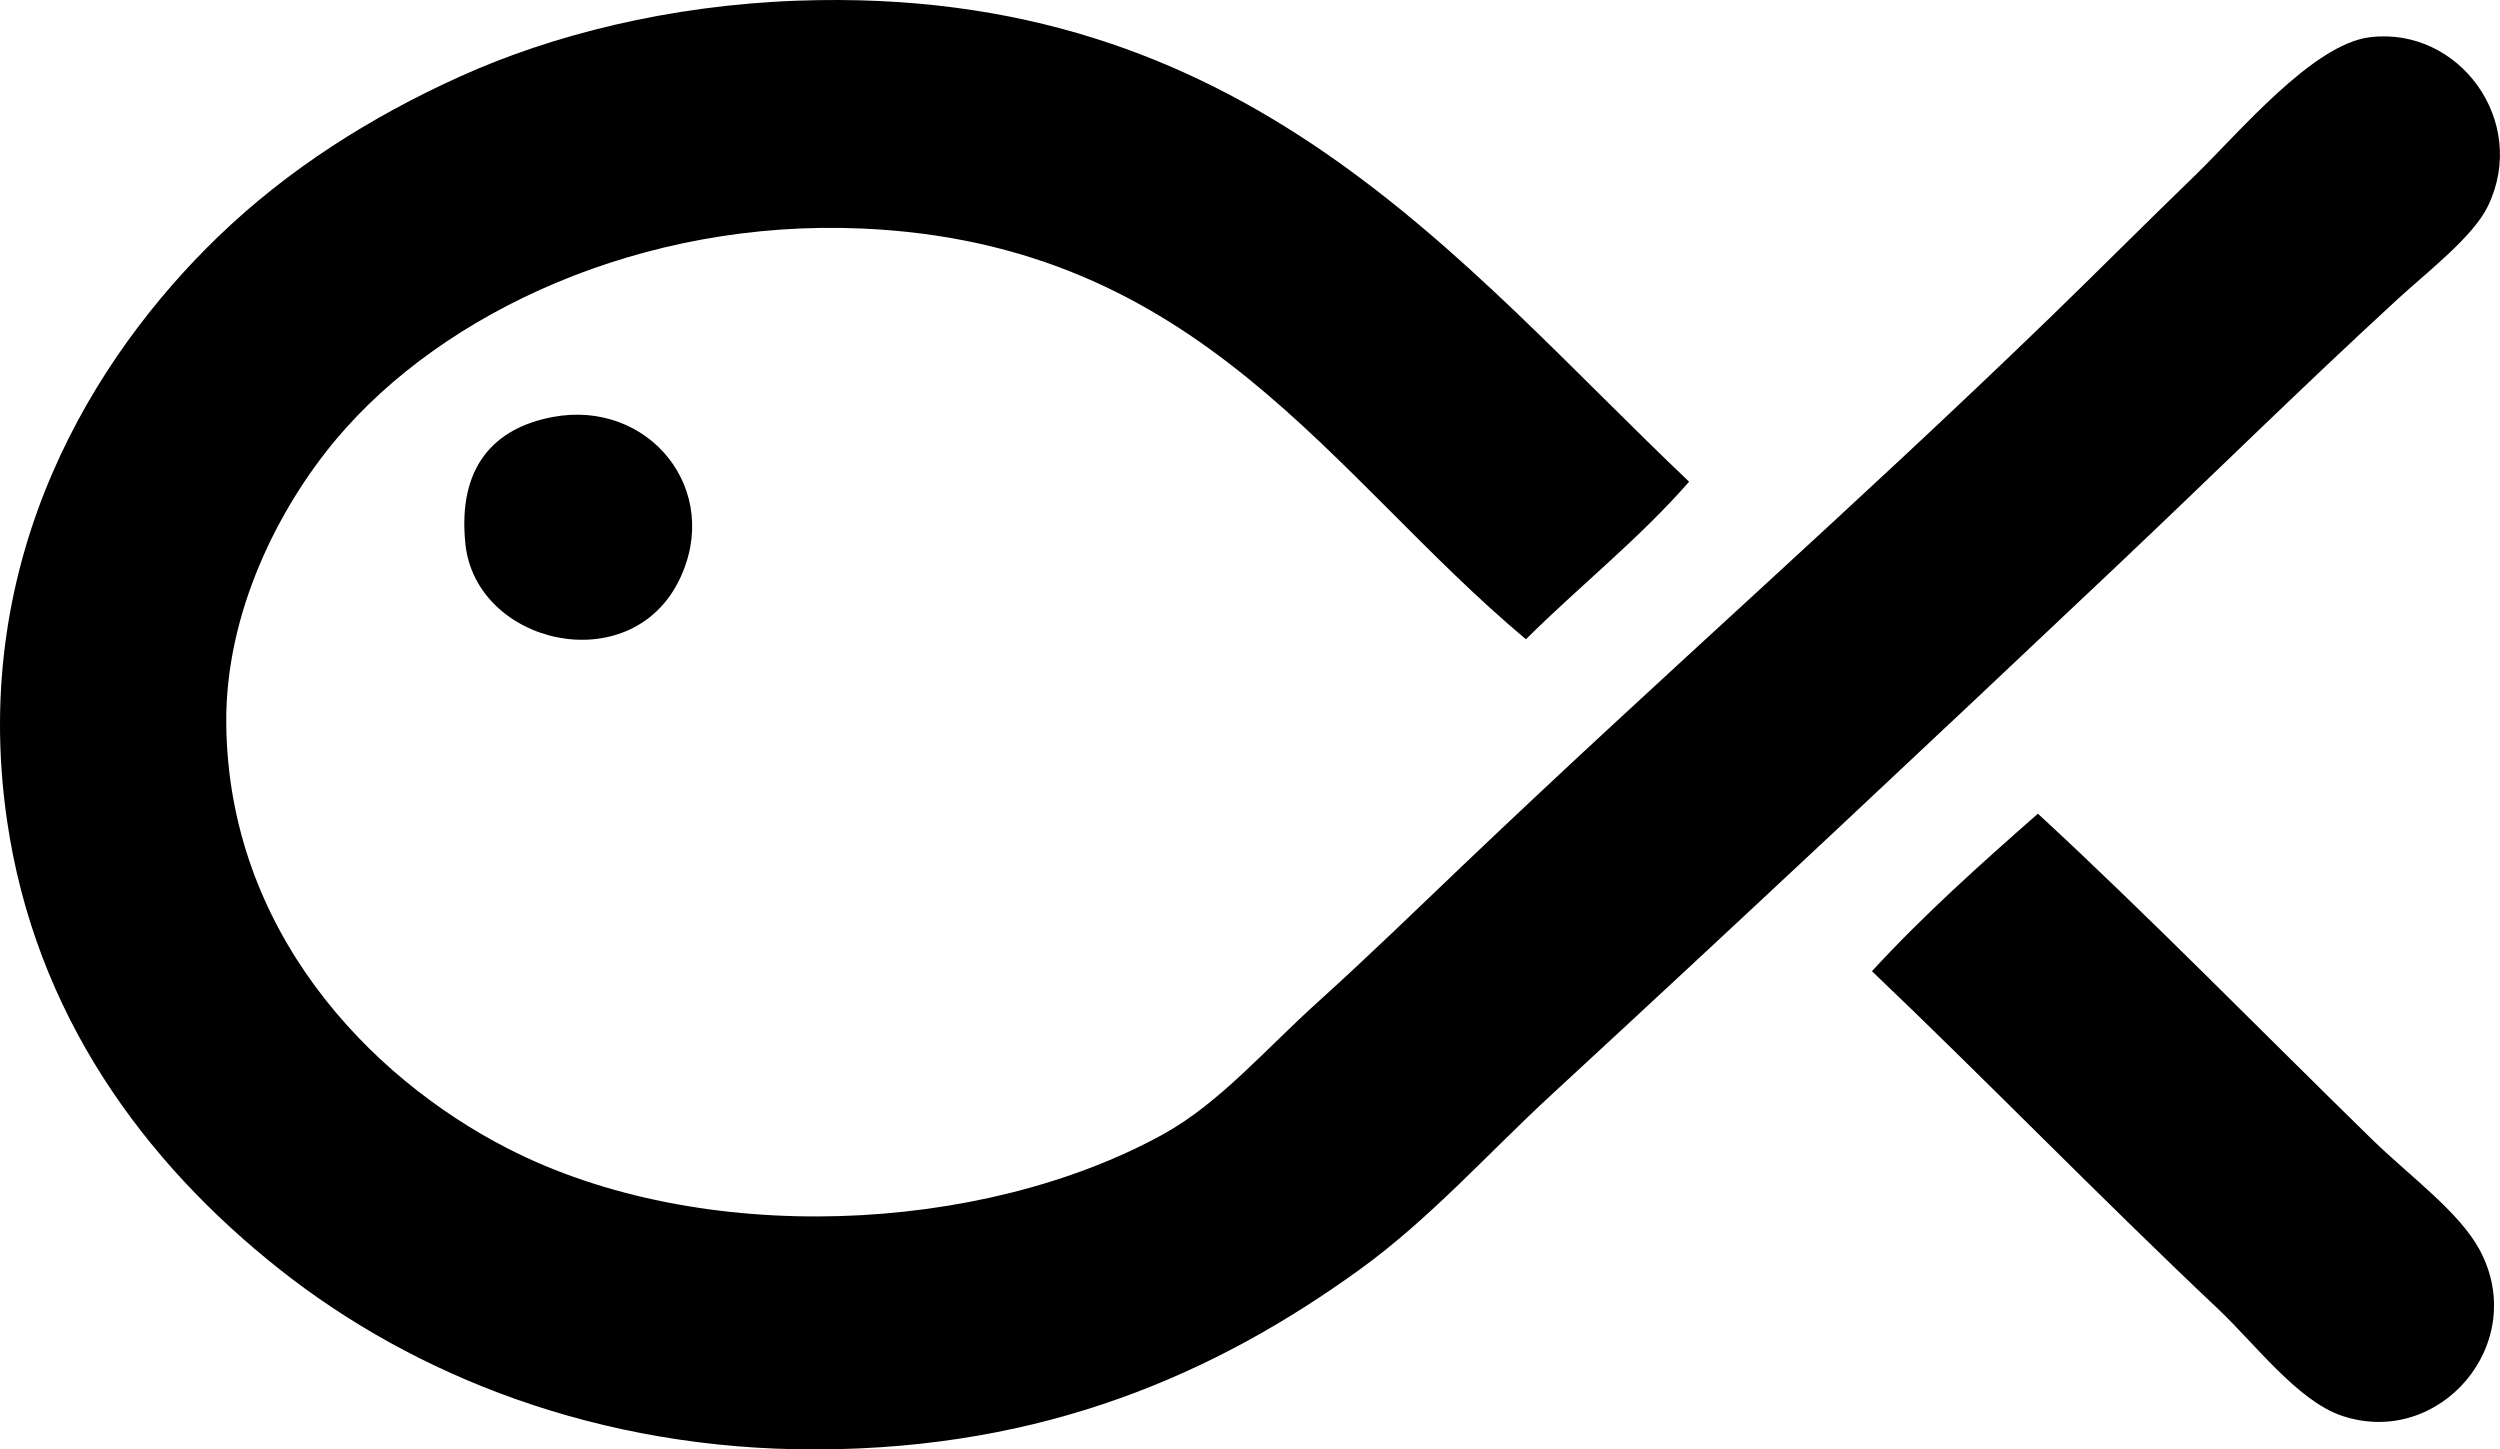 <?xml version="1.0" encoding="iso-8859-1"?>
<!-- Generator: Adobe Illustrator 19.2.0, SVG Export Plug-In . SVG Version: 6.00 Build 0)  -->
<svg version="1.1" xmlns="http://www.w3.org/2000/svg" xmlns:xlink="http://www.w3.org/1999/xlink" x="0px" y="0px"
	 viewBox="0 0 106.573 61.788" style="enable-background:new 0 0 106.573 61.788;" xml:space="preserve">
<g id="Snapper_x5F_transport">
	<path style="fill-rule:evenodd;clip-rule:evenodd;" d="M72.005,20.535c-2.125,2.433-4.67,4.444-6.956,6.716
		c-8.338-6.974-13.855-16.874-28.301-17.509c-9.348-0.411-17.856,3.541-22.426,8.994c-2.446,2.92-4.723,7.39-4.677,12.112
		c0.086,8.812,6.069,15.067,11.992,18.108c8.258,4.24,20.225,3.653,27.941-0.6c2.409-1.328,4.35-3.61,6.596-5.636
		c2.163-1.951,4.195-3.932,6.236-5.876c8.654-8.247,16.548-15.139,25.063-23.385c1.801-1.744,3.958-3.907,6.116-5.996
		c1.838-1.78,4.996-5.577,7.435-5.876c3.791-0.466,6.782,3.573,5.037,7.195c-0.632,1.312-2.596,2.816-3.838,3.958
		c-4.182,3.844-7.919,7.542-11.992,11.393c-8.341,7.885-15.864,14.942-24.104,22.545c-2.688,2.479-5.155,5.264-8.155,7.435
		c-6.142,4.444-13.413,7.646-23.145,7.675c-9.324,0.028-17.199-3.158-22.905-7.675C6.134,49.53,1.483,43.217,0.292,34.926
		c-1.614-11.23,3.759-19.767,8.994-24.824c3.007-2.905,6.531-5.122,10.312-6.835c3.923-1.777,8.926-3.041,14.391-3.238
		C53.131-0.661,62.078,11.11,72.005,20.535z"/>
	<path style="fill-rule:evenodd;clip-rule:evenodd;" d="M23.556,17.777c4.095-0.772,7.279,3.113,5.396,6.956
		c-2.096,4.275-8.675,2.748-9.114-1.559C19.505,19.902,21.059,18.248,23.556,17.777z"/>
	<path style="fill-rule:evenodd;clip-rule:evenodd;" d="M79.8,41.402c2.2-2.396,4.628-4.566,7.075-6.715
		c4.633,4.272,9.608,9.359,14.27,13.911c1.544,1.507,3.68,3.051,4.557,4.677c2.155,3.992-1.708,8.486-5.876,7.076
		c-1.885-0.638-3.717-3.086-5.276-4.557C89.555,51.083,84.485,45.86,79.8,41.402z"/>
</g>
<g id="Layer_1">
</g>
</svg>

